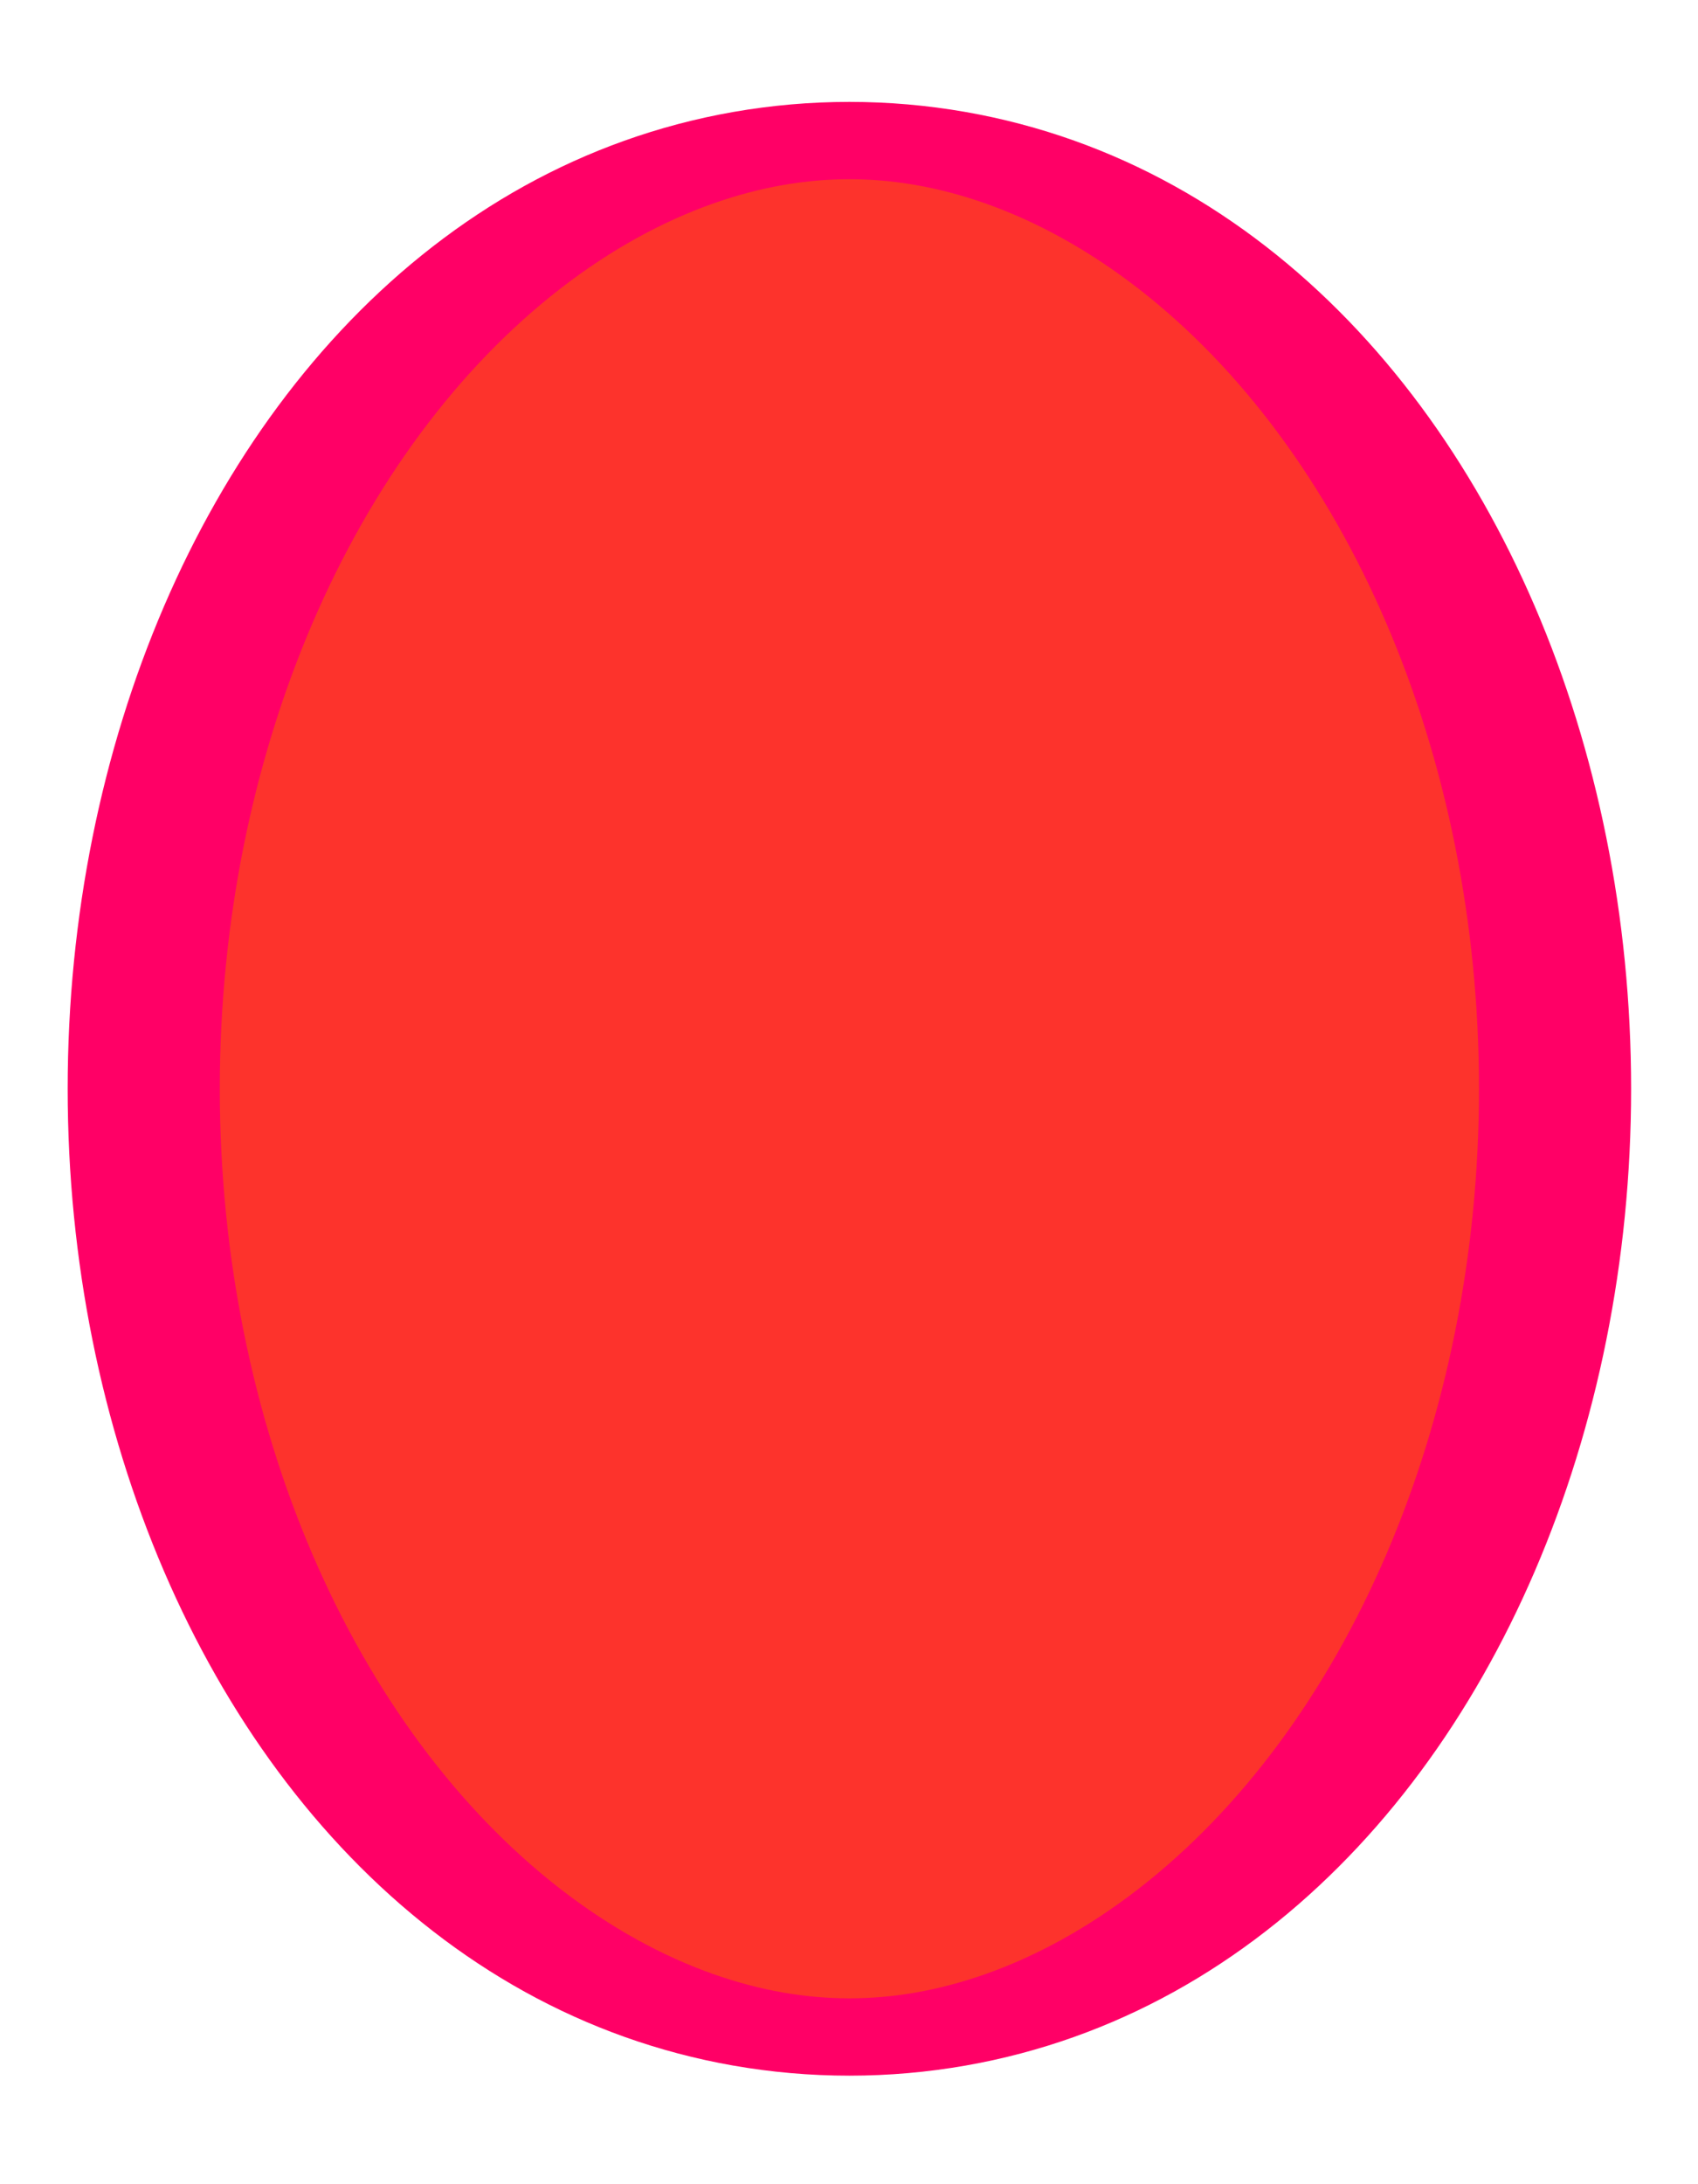 <?xml version="1.0" encoding="UTF-8" standalone="no"?>
<!DOCTYPE svg PUBLIC "-//W3C//DTD SVG 1.1//EN" "http://www.w3.org/Graphics/SVG/1.1/DTD/svg11.dtd">
<svg width="100%" height="100%" viewBox="0 0 14 18" version="1.1" xmlns="http://www.w3.org/2000/svg" xmlns:xlink="http://www.w3.org/1999/xlink" xml:space="preserve" xmlns:serif="http://www.serif.com/" style="fill-rule:evenodd;clip-rule:evenodd;stroke-linejoin:round;stroke-miterlimit:2;">
    <g transform="matrix(1.872,0,0,0.951,-8.379,0.815)">
        <g id="Layer-1" serif:id="Layer 1">
            <ellipse id="rect814" cx="8.217" cy="8.578" rx="3.108" ry="8.217" style="fill:rgb(253,51,44);stroke:rgb(255,0,102);stroke-width:0.67px;"/>
        </g>
    </g>
</svg>
